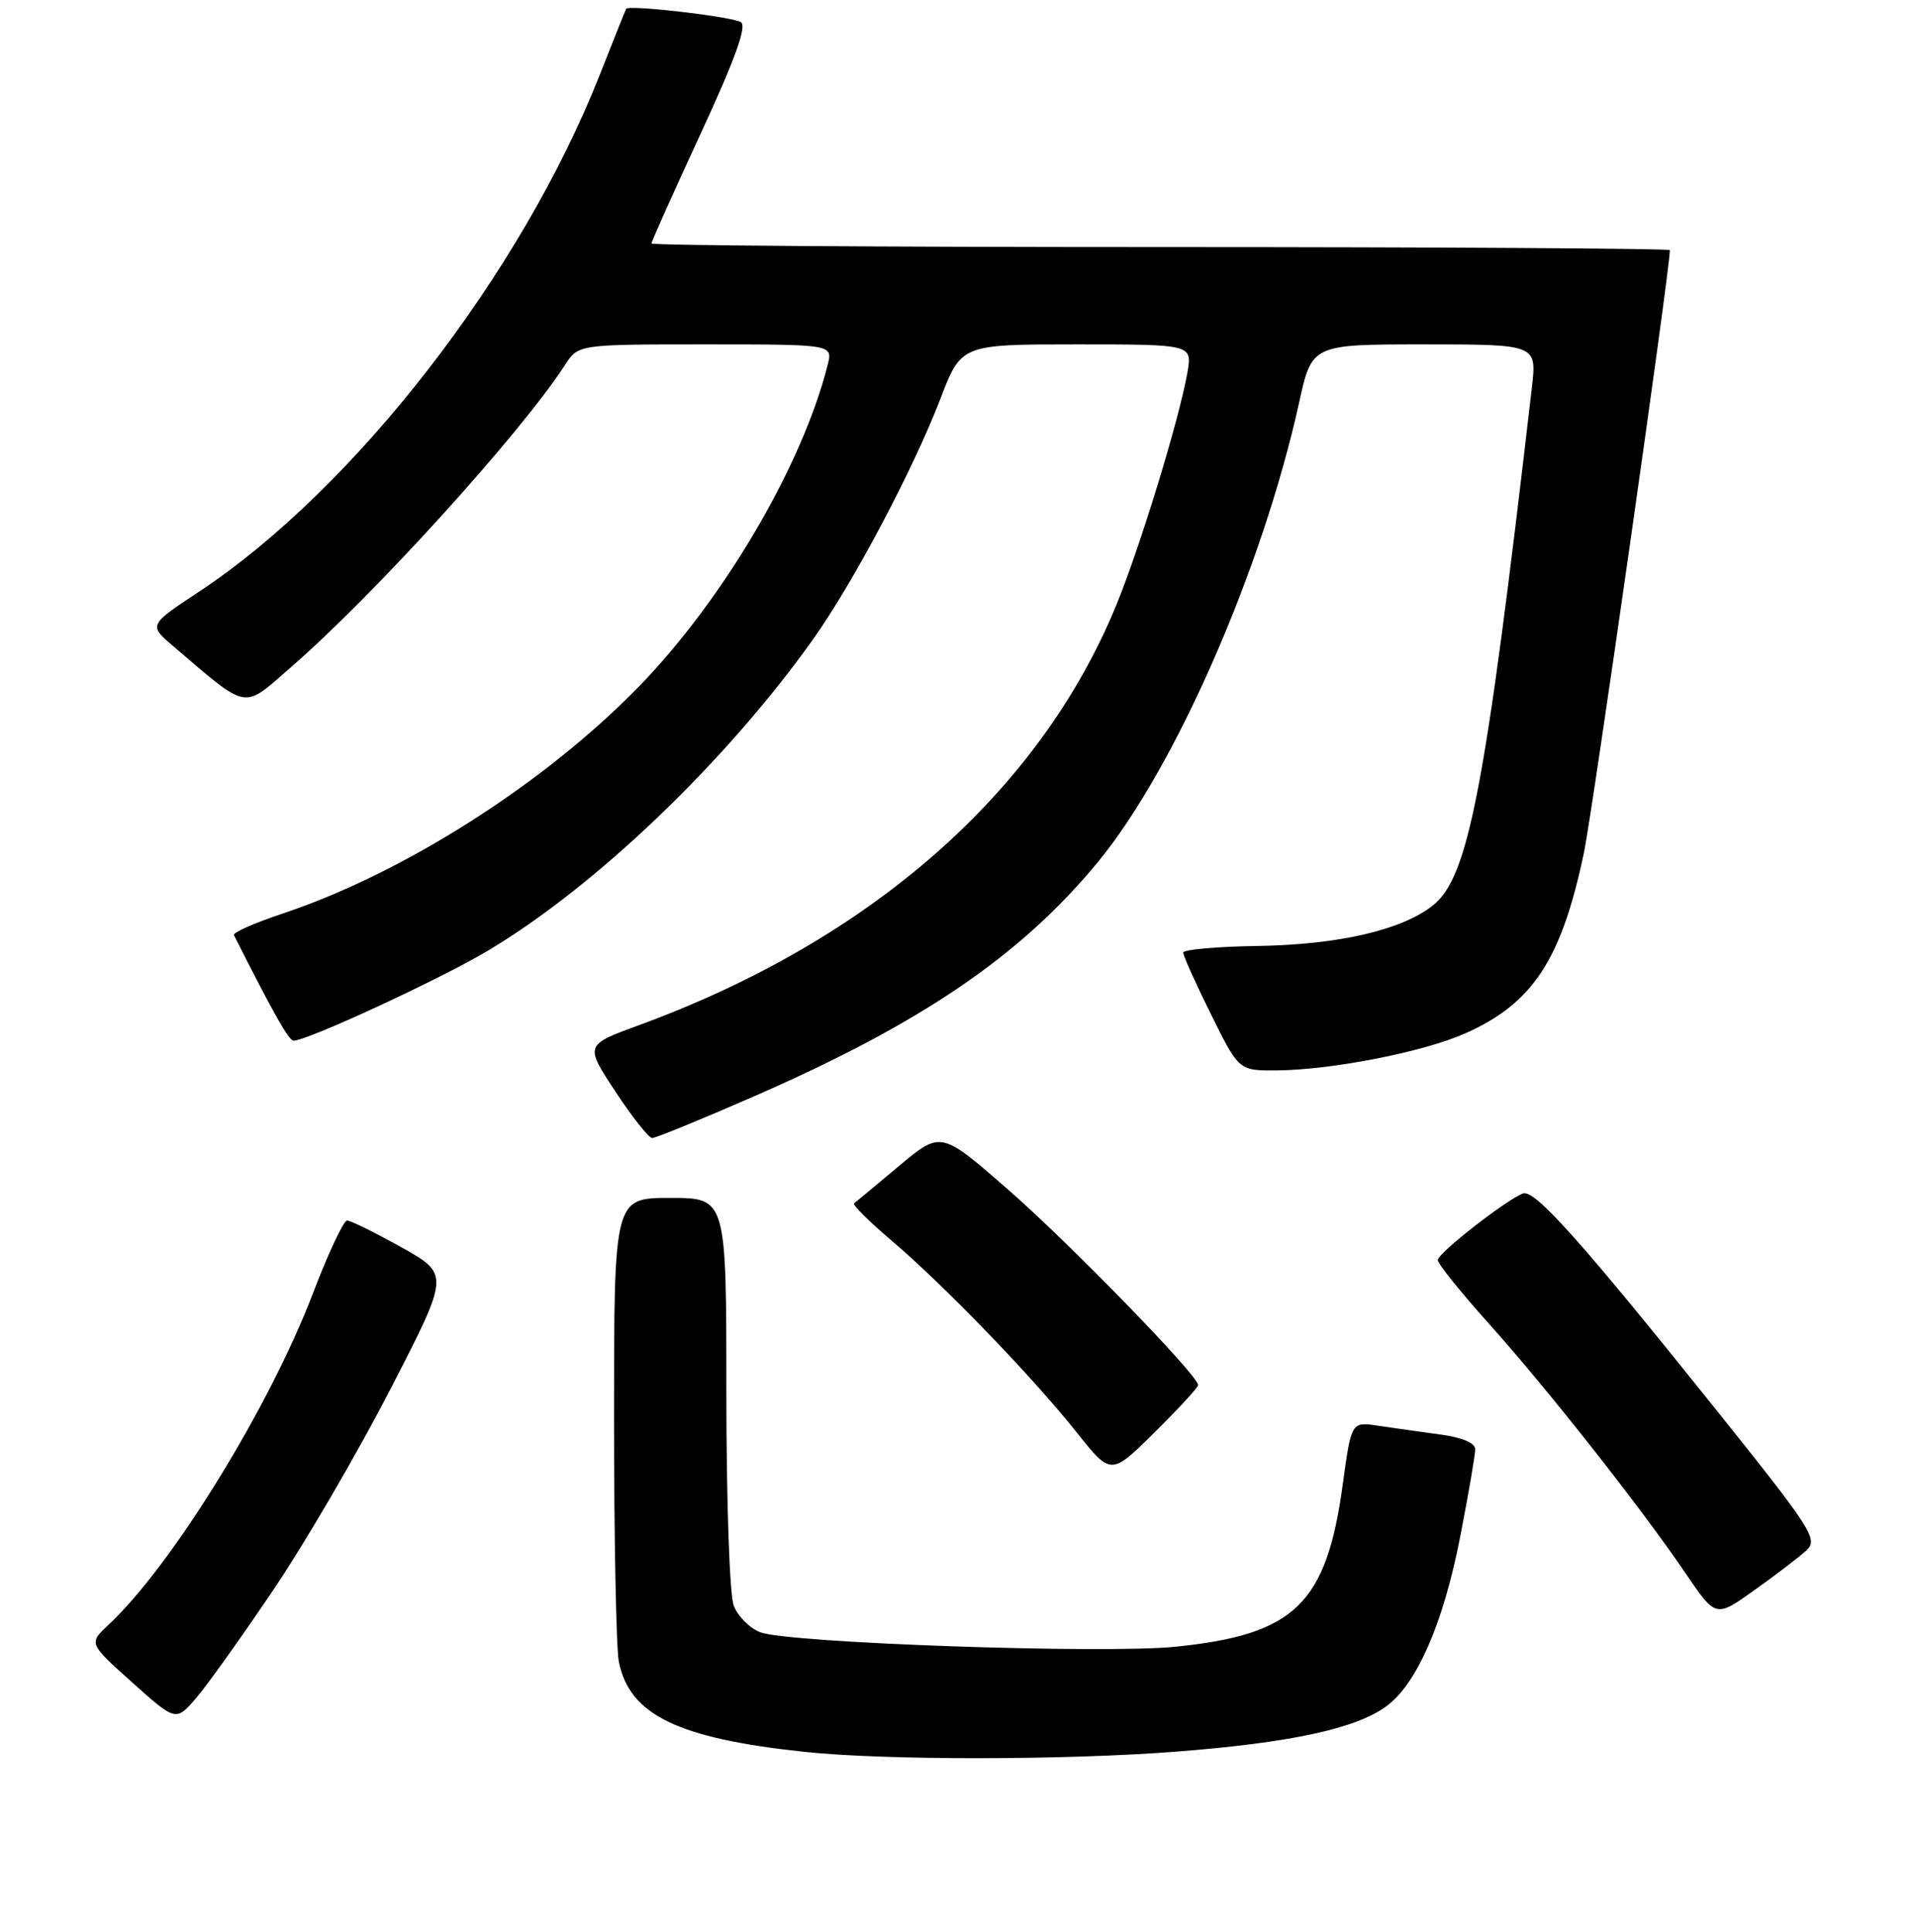 <?xml version="1.0" encoding="UTF-8" standalone="no"?>
<!DOCTYPE svg PUBLIC "-//W3C//DTD SVG 1.1//EN" "http://www.w3.org/Graphics/SVG/1.1/DTD/svg11.dtd" >
<svg xmlns="http://www.w3.org/2000/svg" xmlns:xlink="http://www.w3.org/1999/xlink" version="1.1" viewBox="0 0 256 258">
 <g >
 <path fill="currentColor"
d=" M 157.05 233.96 C 172.23 232.78 180.89 230.93 185.04 227.97 C 189.17 225.03 192.75 216.85 195.01 205.18 C 196.11 199.54 197.00 194.32 197.00 193.58 C 197.00 192.72 195.26 191.99 192.25 191.59 C 189.64 191.23 185.92 190.71 183.98 190.42 C 180.46 189.90 180.46 189.90 179.31 198.29 C 177.14 214.24 172.91 218.34 156.94 219.95 C 147.32 220.92 105.32 219.45 101.54 218.02 C 100.12 217.48 98.52 215.87 97.98 214.45 C 97.43 213.00 97.00 200.49 97.00 185.93 C 97.00 160.00 97.00 160.00 89.50 160.00 C 82.00 160.00 82.00 160.00 82.00 189.38 C 82.00 205.53 82.29 220.18 82.64 221.94 C 84.06 229.06 90.52 232.19 107.47 233.99 C 118.28 235.13 142.13 235.11 157.05 233.96 Z  M 36.65 212.13 C 40.86 205.88 47.84 193.89 52.17 185.48 C 60.04 170.20 60.04 170.20 53.61 166.60 C 50.07 164.62 46.80 163.01 46.34 163.02 C 45.88 163.03 43.82 167.42 41.78 172.77 C 35.93 188.06 22.94 209.12 14.51 217.00 C 11.83 219.50 11.83 219.50 17.66 224.72 C 23.50 229.95 23.50 229.95 26.26 226.72 C 27.77 224.95 32.45 218.38 36.65 212.13 Z  M 241.22 207.09 C 242.83 205.60 242.04 204.38 229.36 188.52 C 211.11 165.73 204.94 158.81 203.37 159.41 C 201.08 160.29 192.00 167.39 192.00 168.30 C 192.00 168.79 195.09 172.63 198.87 176.84 C 206.67 185.54 219.15 201.38 225.11 210.16 C 229.13 216.08 229.13 216.08 234.31 212.37 C 237.17 210.34 240.27 207.96 241.22 207.09 Z  M 160.00 185.00 C 160.00 183.71 142.83 166.05 134.57 158.84 C 125.65 151.06 125.65 151.06 120.07 155.72 C 117.01 158.29 114.30 160.54 114.05 160.73 C 113.81 160.91 116.06 163.15 119.05 165.69 C 126.06 171.65 137.88 183.89 143.76 191.29 C 148.36 197.08 148.36 197.08 154.18 191.32 C 157.38 188.15 160.00 185.31 160.00 185.00 Z  M 100.54 146.50 C 123.00 136.71 136.27 127.68 146.59 115.17 C 156.90 102.67 168.59 75.99 173.49 53.75 C 175.20 46.00 175.20 46.00 190.22 46.00 C 205.23 46.00 205.23 46.00 204.57 51.75 C 198.33 105.63 196.12 117.19 191.32 120.96 C 187.15 124.24 178.72 126.18 167.92 126.35 C 162.47 126.43 158.01 126.83 158.01 127.23 C 158.00 127.64 159.67 131.35 161.72 135.48 C 165.44 143.00 165.44 143.00 170.47 142.97 C 177.82 142.91 190.00 140.53 195.61 138.05 C 204.67 134.05 208.51 128.22 211.52 113.90 C 212.65 108.53 223.00 35.97 223.00 33.41 C 223.00 33.19 192.40 33.00 155.00 33.00 C 117.60 33.00 87.00 32.78 87.00 32.52 C 87.00 32.26 89.95 25.67 93.56 17.87 C 98.18 7.88 99.77 3.48 98.94 2.96 C 97.73 2.21 83.95 0.61 83.62 1.18 C 83.52 1.36 81.93 5.32 80.09 10.00 C 69.61 36.56 47.36 65.27 26.62 79.00 C 19.83 83.49 19.83 83.49 23.16 86.33 C 33.29 94.96 32.33 94.78 38.74 89.22 C 49.88 79.56 69.51 57.92 75.45 48.75 C 77.23 46.00 77.23 46.00 94.22 46.00 C 111.22 46.00 111.22 46.00 110.53 48.73 C 107.16 62.15 96.62 80.10 85.27 91.75 C 72.66 104.69 53.91 116.63 37.72 122.03 C 33.98 123.28 31.07 124.56 31.24 124.90 C 36.55 135.42 38.57 139.00 39.20 139.00 C 41.03 139.00 58.62 130.86 65.07 127.03 C 79.42 118.50 96.82 101.87 108.50 85.50 C 113.87 77.98 121.94 62.75 125.59 53.25 C 128.37 46.00 128.37 46.00 143.80 46.00 C 159.22 46.00 159.22 46.00 158.57 49.75 C 157.48 56.00 152.21 73.22 149.01 80.97 C 138.76 105.83 116.26 125.60 85.30 136.94 C 78.09 139.58 78.09 139.58 82.18 145.79 C 84.42 149.20 86.64 152.00 87.10 152.00 C 87.56 152.00 93.61 149.53 100.54 146.50 Z "/>
</g>
</svg>